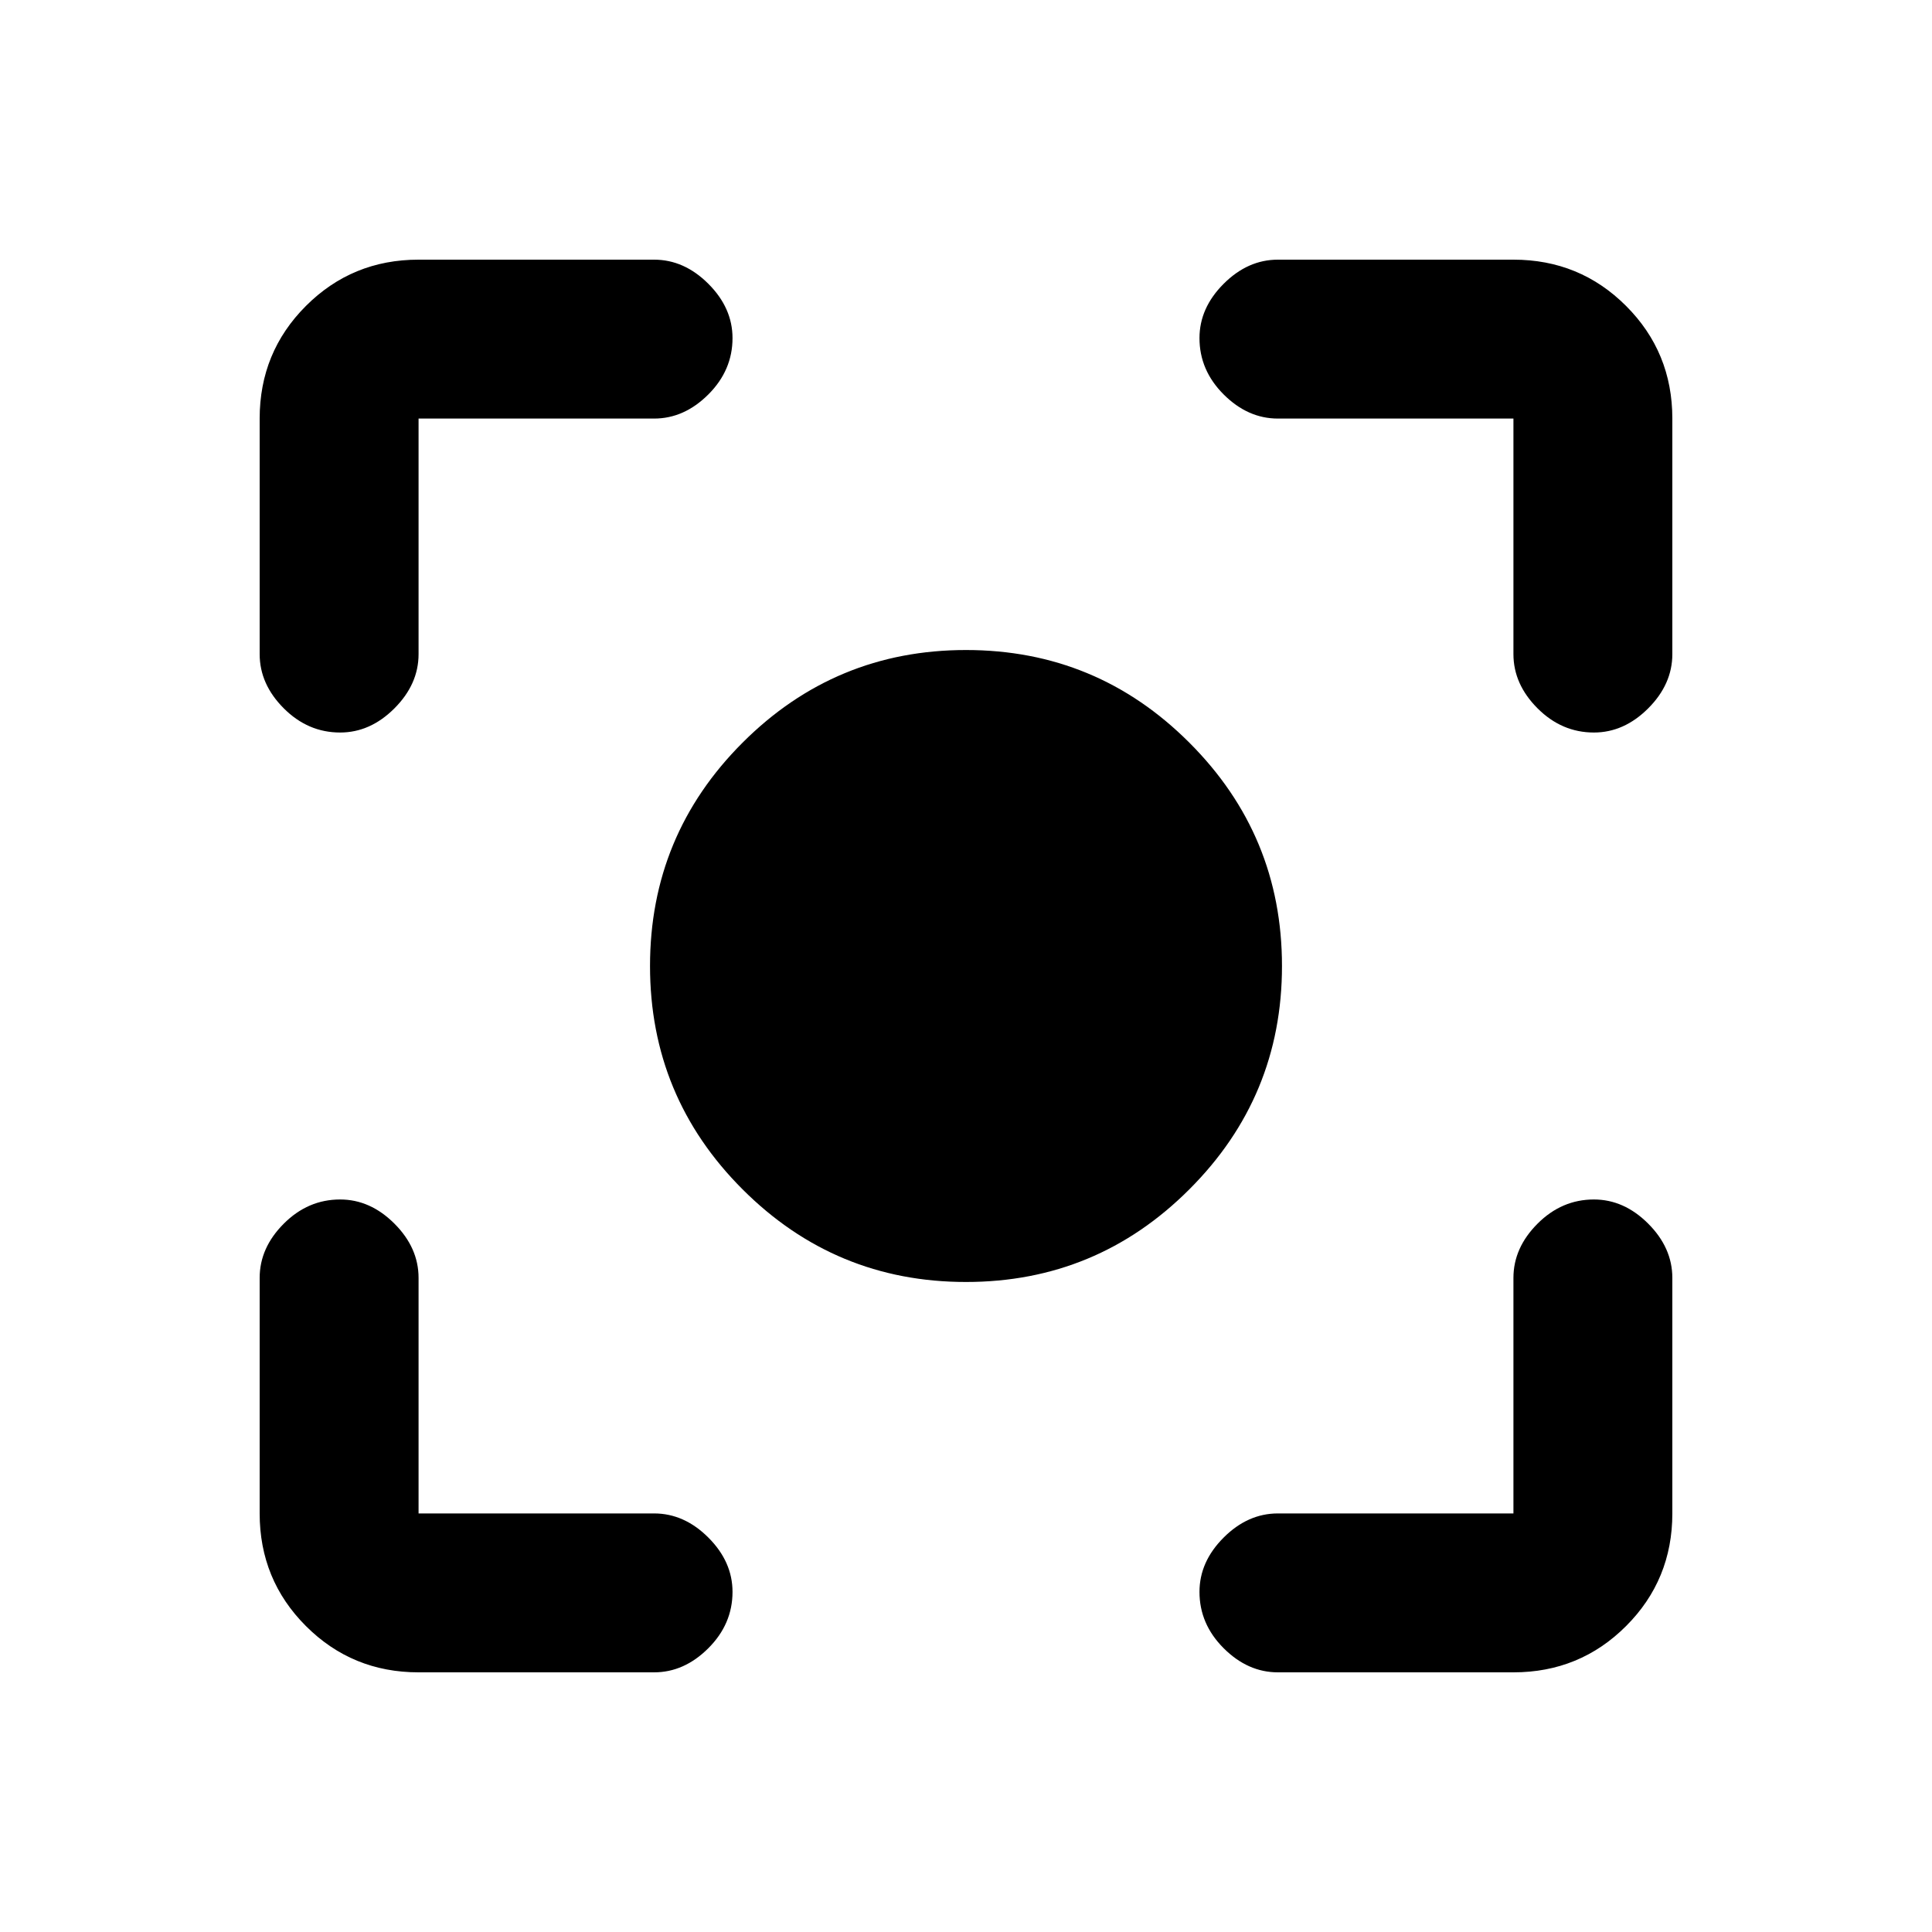 <svg xmlns="http://www.w3.org/2000/svg" height="20" width="20"><path d="M10 13.271Q8.646 13.271 7.687 12.312Q6.729 11.354 6.729 10Q6.729 8.646 7.687 7.688Q8.646 6.729 10 6.729Q11.354 6.729 12.312 7.688Q13.271 8.646 13.271 10Q13.271 11.354 12.312 12.312Q11.354 13.271 10 13.271ZM3.521 7.583Q3.188 7.583 2.938 7.333Q2.688 7.083 2.688 6.771V4.333Q2.688 3.646 3.167 3.167Q3.646 2.688 4.333 2.688H6.771Q7.083 2.688 7.333 2.938Q7.583 3.188 7.583 3.5Q7.583 3.833 7.333 4.083Q7.083 4.333 6.771 4.333H4.333Q4.333 4.333 4.333 4.333Q4.333 4.333 4.333 4.333V6.771Q4.333 7.083 4.083 7.333Q3.833 7.583 3.521 7.583ZM4.333 17.312Q3.646 17.312 3.167 16.833Q2.688 16.354 2.688 15.667V13.229Q2.688 12.917 2.938 12.667Q3.188 12.417 3.521 12.417Q3.833 12.417 4.083 12.667Q4.333 12.917 4.333 13.229V15.667Q4.333 15.667 4.333 15.667Q4.333 15.667 4.333 15.667H6.771Q7.083 15.667 7.333 15.917Q7.583 16.167 7.583 16.479Q7.583 16.812 7.333 17.062Q7.083 17.312 6.771 17.312ZM13.229 17.312Q12.917 17.312 12.667 17.062Q12.417 16.812 12.417 16.479Q12.417 16.167 12.667 15.917Q12.917 15.667 13.229 15.667H15.667Q15.667 15.667 15.667 15.667Q15.667 15.667 15.667 15.667V13.229Q15.667 12.917 15.917 12.667Q16.167 12.417 16.5 12.417Q16.812 12.417 17.062 12.667Q17.312 12.917 17.312 13.229V15.667Q17.312 16.354 16.833 16.833Q16.354 17.312 15.667 17.312ZM16.5 7.583Q16.167 7.583 15.917 7.333Q15.667 7.083 15.667 6.771V4.333Q15.667 4.333 15.667 4.333Q15.667 4.333 15.667 4.333H13.229Q12.917 4.333 12.667 4.083Q12.417 3.833 12.417 3.5Q12.417 3.188 12.667 2.938Q12.917 2.688 13.229 2.688H15.667Q16.354 2.688 16.833 3.167Q17.312 3.646 17.312 4.333V6.771Q17.312 7.083 17.062 7.333Q16.812 7.583 16.5 7.583Z"/></svg>